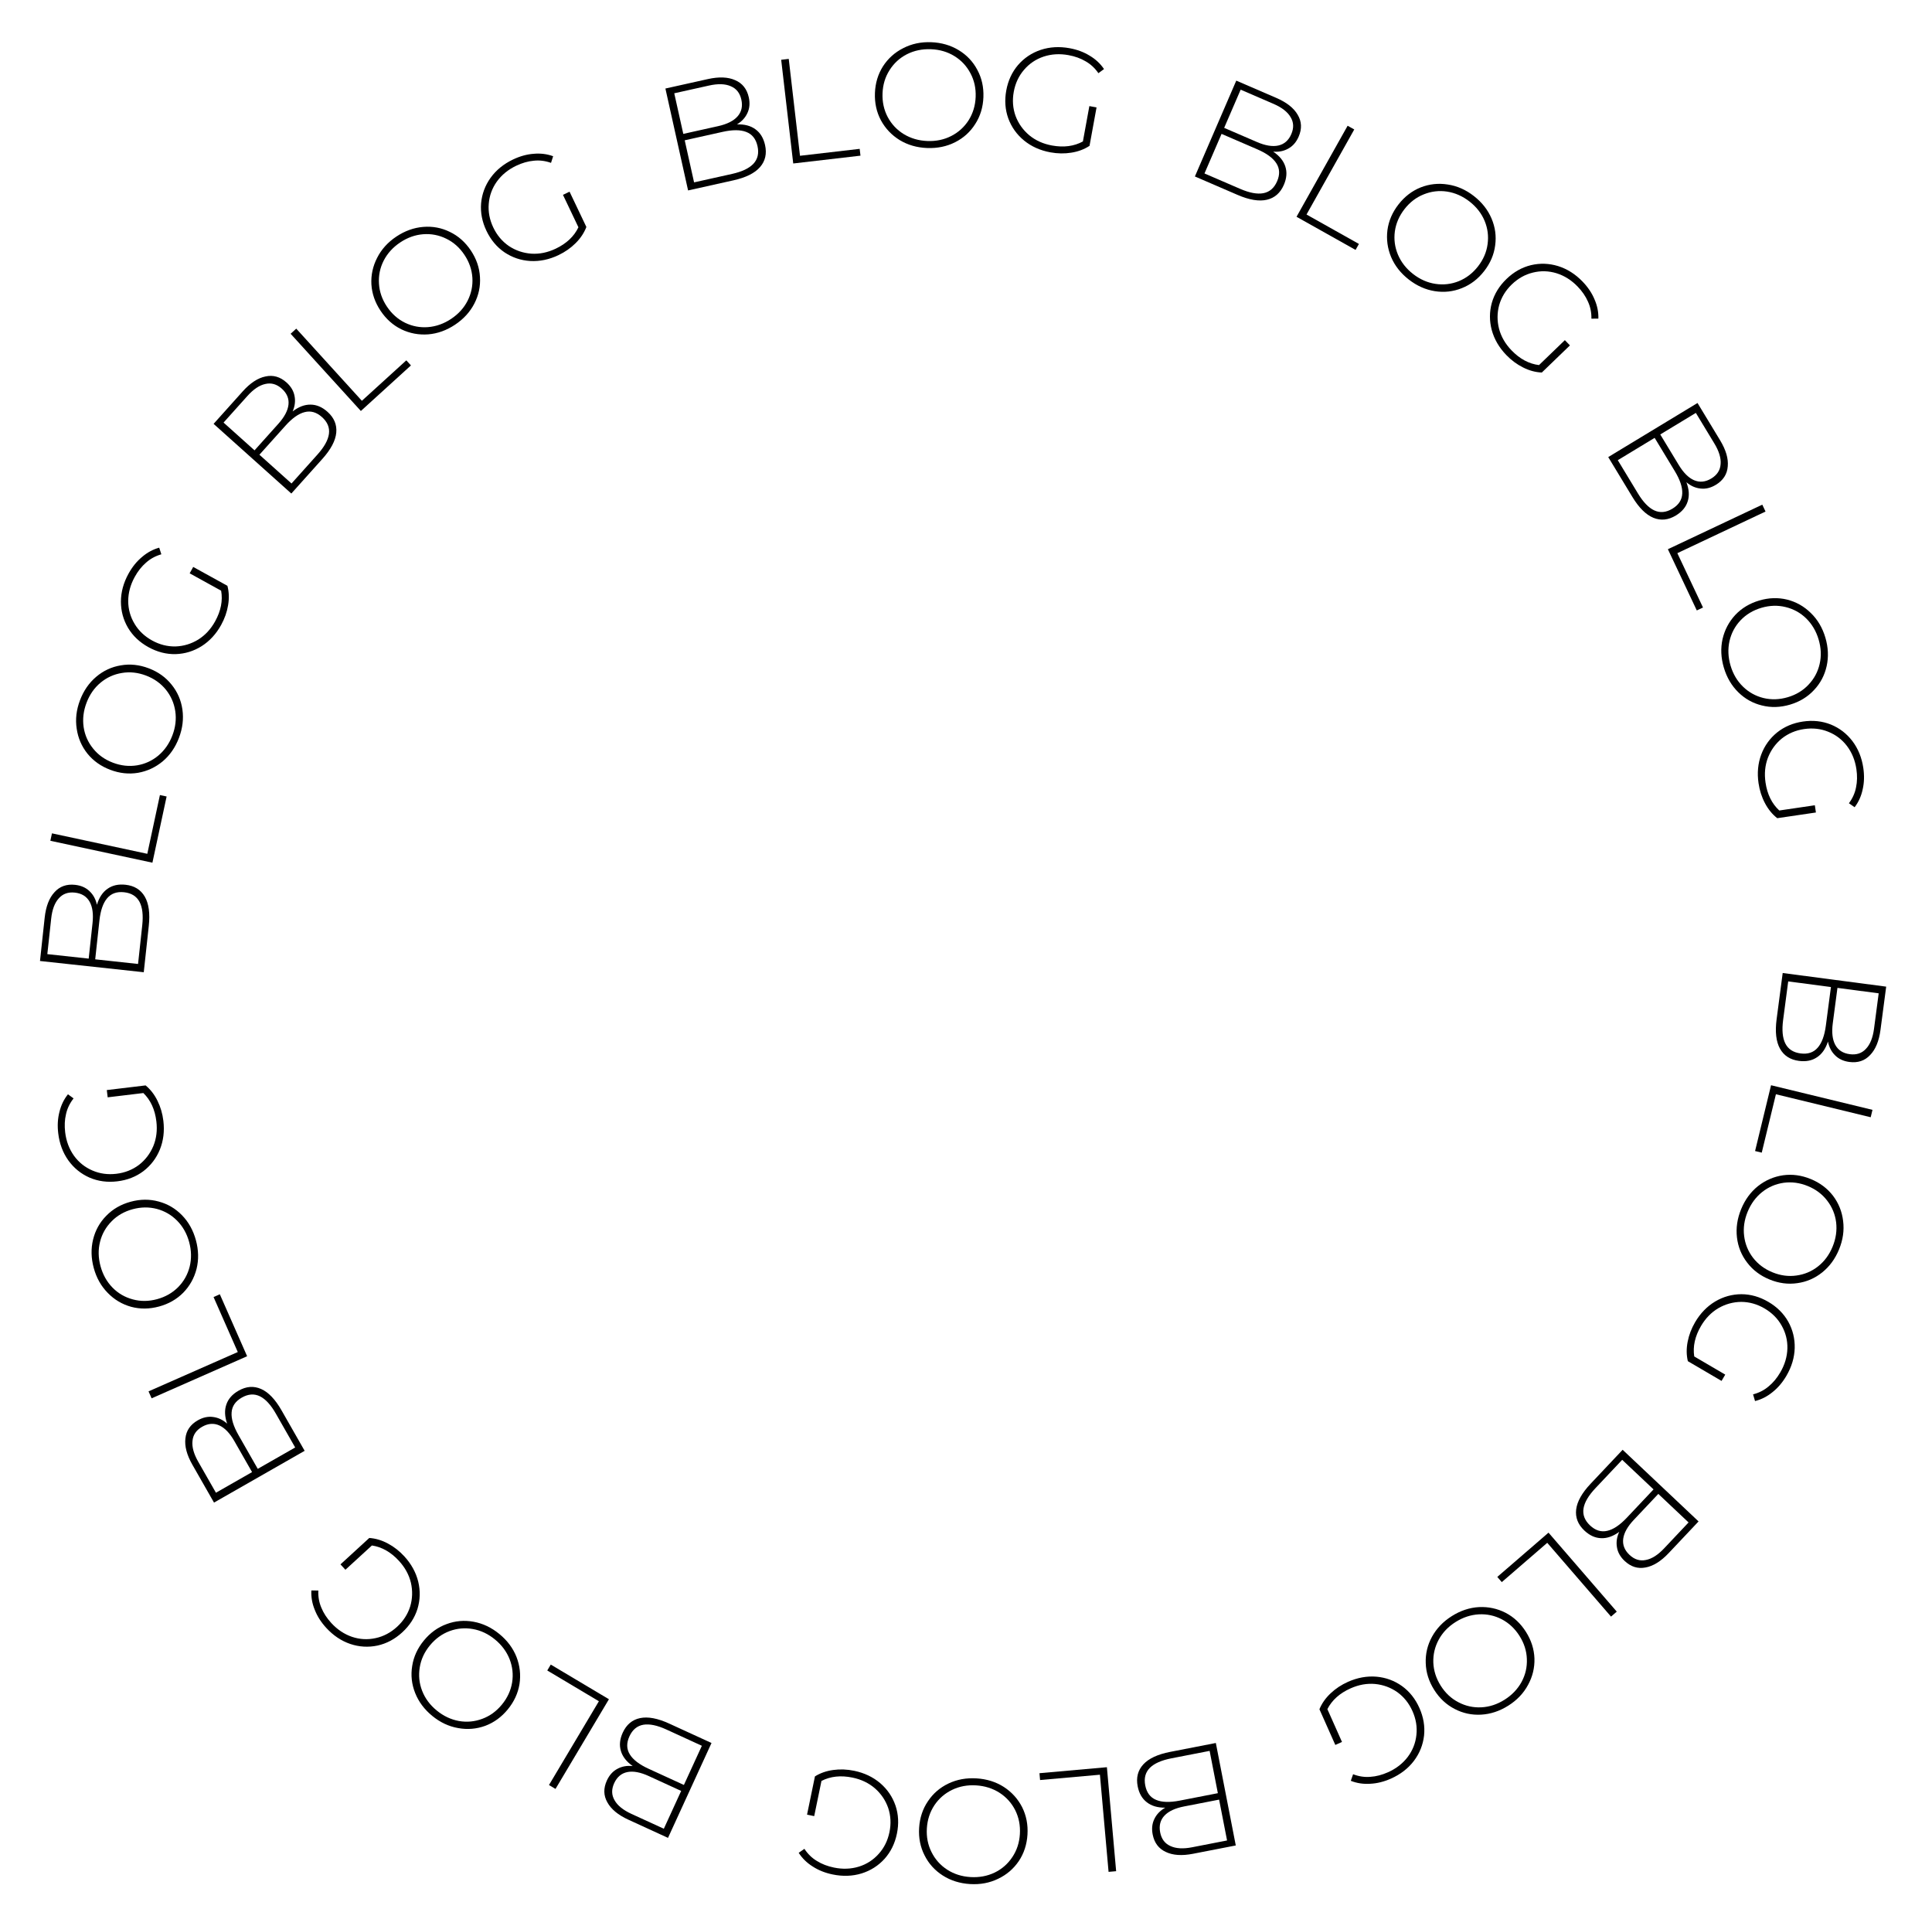 <svg width="298" height="297" viewBox="0 0 298 297" fill="none" xmlns="http://www.w3.org/2000/svg">
<path d="M281.953 160.637C281.59 161.749 281.028 162.557 280.265 163.06C279.501 163.577 278.572 163.764 277.477 163.62C276.124 163.442 275.148 162.811 274.548 161.726C273.949 160.642 273.777 159.127 274.034 157.181L274.971 150.067L290.933 152.17L290.056 158.828C289.828 160.561 289.293 161.86 288.452 162.723C287.625 163.604 286.558 163.958 285.25 163.786C284.338 163.666 283.602 163.321 283.043 162.753C282.482 162.199 282.119 161.494 281.953 160.637ZM289.777 153.2L283.415 152.362L282.697 157.812C282.512 159.211 282.637 160.318 283.071 161.133C283.518 161.965 284.266 162.45 285.315 162.588C286.349 162.724 287.182 162.447 287.814 161.757C288.459 161.085 288.874 160.049 289.059 158.65L289.777 153.2ZM275.037 157.313C274.833 158.864 274.945 160.07 275.373 160.93C275.814 161.808 276.597 162.321 277.722 162.469C278.847 162.617 279.728 162.324 280.366 161.588C281.003 160.868 281.423 159.732 281.627 158.182L282.411 152.23L275.821 151.362L275.037 157.313Z" fill="black"/>
<path d="M288.82 171.173L288.543 172.313L273.925 168.766L271.739 177.773L270.711 177.524L273.174 167.376L288.82 171.173Z" fill="black"/>
<path d="M268.559 186.49C269.158 185.029 270.025 183.843 271.16 182.933C272.309 182.029 273.598 181.472 275.027 181.262C276.449 181.066 277.87 181.258 279.289 181.84C280.708 182.421 281.855 183.281 282.731 184.419C283.601 185.571 284.121 186.869 284.291 188.314C284.475 189.765 284.268 191.221 283.669 192.683C283.07 194.144 282.203 195.33 281.068 196.24C279.933 197.15 278.654 197.703 277.231 197.899C275.803 198.109 274.372 197.921 272.939 197.333C271.506 196.746 270.355 195.876 269.485 194.724C268.609 193.587 268.086 192.295 267.916 190.85C267.746 189.405 267.96 187.952 268.559 186.49ZM269.559 186.9C269.047 188.149 268.869 189.393 269.024 190.633C269.178 191.873 269.633 192.987 270.388 193.976C271.157 194.971 272.158 195.721 273.393 196.227C274.627 196.733 275.86 196.898 277.092 196.723C278.337 196.554 279.451 196.083 280.431 195.308C281.411 194.533 282.157 193.521 282.669 192.273C283.181 191.024 283.362 189.773 283.213 188.519C283.058 187.279 282.597 186.162 281.828 185.167C281.073 184.178 280.078 183.431 278.844 182.925C277.61 182.419 276.369 182.251 275.124 182.42C273.892 182.595 272.786 183.069 271.806 183.844C270.82 184.633 270.071 185.652 269.559 186.9Z" fill="black"/>
<path d="M266.109 212.006L265.539 212.978L260.34 209.932C260.114 208.983 260.105 207.982 260.312 206.931C260.512 205.893 260.894 204.891 261.46 203.925C262.266 202.549 263.299 201.483 264.558 200.728C265.81 199.987 267.158 199.612 268.602 199.605C270.038 199.611 271.424 200.005 272.76 200.788C274.096 201.571 275.118 202.587 275.826 203.837C276.525 205.1 276.858 206.458 276.823 207.913C276.781 209.381 276.353 210.809 275.539 212.199C274.942 213.217 274.23 214.053 273.403 214.706C272.582 215.38 271.682 215.839 270.704 216.084L270.401 215.053C271.324 214.812 272.125 214.401 272.802 213.821C273.486 213.262 274.083 212.545 274.594 211.672C275.292 210.481 275.659 209.248 275.695 207.972C275.724 206.71 275.428 205.532 274.806 204.439C274.198 203.354 273.318 202.475 272.167 201.8C271.029 201.134 269.832 200.797 268.575 200.789C267.323 200.802 266.147 201.126 265.047 201.761C263.959 202.403 263.067 203.32 262.369 204.511C261.439 206.098 261.092 207.663 261.326 209.204L266.109 212.006Z" fill="black"/>
<path d="M249.756 236.257C248.811 236.947 247.882 237.272 246.97 237.233C246.047 237.206 245.184 236.813 244.381 236.056C243.389 235.119 242.967 234.036 243.115 232.806C243.264 231.576 244.012 230.247 245.359 228.82L250.283 223.6L261.994 234.649L257.385 239.534C256.185 240.805 254.992 241.545 253.805 241.753C252.618 241.983 251.546 241.645 250.586 240.74C249.917 240.109 249.522 239.399 249.402 238.611C249.271 237.833 249.389 237.049 249.756 236.257ZM260.453 234.807L255.785 230.404L252.013 234.402C251.045 235.428 250.498 236.399 250.373 237.313C250.248 238.25 250.571 239.081 251.34 239.807C252.099 240.523 252.936 240.786 253.853 240.596C254.77 240.429 255.712 239.832 256.68 238.806L260.453 234.807ZM246.095 229.514C245.021 230.652 244.406 231.695 244.25 232.643C244.093 233.613 244.428 234.487 245.253 235.266C246.079 236.044 246.965 236.322 247.913 236.099C248.851 235.888 249.856 235.213 250.93 234.076L255.049 229.709L250.214 225.148L246.095 229.514Z" fill="black"/>
<path d="M249.378 248.562L248.49 249.329L238.655 237.948L231.642 244.009L230.95 243.208L238.85 236.381L249.378 248.562Z" fill="black"/>
<path d="M223.935 249.251C225.27 248.408 226.664 247.945 228.117 247.862C229.578 247.792 230.951 248.086 232.236 248.744C233.509 249.409 234.554 250.391 235.372 251.687C236.191 252.984 236.627 254.35 236.68 255.785C236.721 257.228 236.391 258.587 235.691 259.863C234.999 261.152 233.986 262.217 232.65 263.06C231.315 263.903 229.921 264.366 228.468 264.449C227.015 264.532 225.653 264.24 224.38 263.575C223.095 262.917 222.039 261.933 221.213 260.624C220.386 259.314 219.952 257.938 219.912 256.495C219.859 255.06 220.182 253.704 220.882 252.429C221.581 251.153 222.599 250.094 223.935 249.251ZM224.512 250.165C223.371 250.885 222.503 251.795 221.91 252.895C221.317 253.994 221.041 255.166 221.082 256.409C221.131 257.665 221.512 258.857 222.224 259.985C222.936 261.114 223.844 261.964 224.949 262.536C226.061 263.121 227.242 263.382 228.49 263.32C229.738 263.258 230.932 262.866 232.073 262.146C233.214 261.426 234.088 260.512 234.694 259.404C235.288 258.304 235.56 257.126 235.51 255.87C235.469 254.627 235.092 253.441 234.38 252.313C233.668 251.185 232.756 250.329 231.643 249.743C230.539 249.171 229.363 248.916 228.115 248.979C226.854 249.049 225.653 249.445 224.512 250.165Z" fill="black"/>
<path d="M206.995 268.663L205.965 269.122L203.515 263.617C203.885 262.713 204.46 261.895 205.241 261.161C206.009 260.434 206.903 259.842 207.926 259.387C209.383 258.739 210.843 258.475 212.307 258.595C213.756 258.722 215.07 259.203 216.247 260.039C217.41 260.88 218.307 262.008 218.937 263.423C219.567 264.838 219.805 266.259 219.652 267.687C219.484 269.121 218.963 270.419 218.087 271.581C217.197 272.749 216.017 273.66 214.546 274.315C213.467 274.795 212.402 275.06 211.349 275.109C210.289 275.178 209.29 275.027 208.353 274.655L208.707 273.641C209.598 273.983 210.488 274.116 211.377 274.039C212.258 273.983 213.161 273.749 214.085 273.337C215.346 272.776 216.363 271.987 217.136 270.972C217.895 269.963 218.341 268.833 218.472 267.583C218.61 266.346 218.408 265.119 217.865 263.9C217.329 262.696 216.552 261.724 215.535 260.985C214.51 260.266 213.366 259.844 212.102 259.719C210.844 259.607 209.584 259.832 208.324 260.393C206.643 261.142 205.448 262.21 204.741 263.599L206.995 268.663Z" fill="black"/>
<path d="M179.731 278.799C178.561 278.808 177.617 278.531 176.898 277.968C176.164 277.408 175.691 276.586 175.48 275.502C175.22 274.163 175.508 273.037 176.346 272.124C177.183 271.211 178.565 270.567 180.492 270.192L187.536 268.82L190.612 284.624L184.02 285.907C182.304 286.241 180.904 286.147 179.818 285.624C178.72 285.119 178.045 284.22 177.793 282.925C177.617 282.022 177.71 281.215 178.071 280.504C178.417 279.797 178.971 279.228 179.731 278.799ZM189.268 283.854L188.041 277.556L182.646 278.606C181.261 278.876 180.251 279.346 179.616 280.016C178.969 280.704 178.747 281.568 178.949 282.606C179.148 283.63 179.675 284.332 180.53 284.712C181.373 285.11 182.487 285.175 183.872 284.905L189.268 283.854ZM180.685 271.185C179.15 271.484 178.042 271.973 177.362 272.652C176.67 273.349 176.432 274.255 176.649 275.368C176.866 276.482 177.425 277.225 178.325 277.596C179.21 277.971 180.42 278.008 181.956 277.71L187.848 276.562L186.578 270.038L180.685 271.185Z" fill="black"/>
<path d="M172.159 288.593L170.991 288.697L169.658 273.714L160.426 274.535L160.332 273.481L170.733 272.556L172.159 288.593Z" fill="black"/>
<path d="M150.629 274.279C152.206 274.376 153.607 274.816 154.834 275.599C156.06 276.397 157.002 277.438 157.66 278.723C158.302 280.007 158.576 281.415 158.482 282.945C158.387 284.475 157.942 285.838 157.146 287.033C156.335 288.228 155.272 289.137 153.959 289.763C152.644 290.404 151.198 290.675 149.622 290.578C148.046 290.48 146.644 290.04 145.417 289.258C144.191 288.475 143.256 287.442 142.613 286.158C141.955 284.873 141.674 283.458 141.77 281.912C141.865 280.366 142.319 278.996 143.13 277.802C143.926 276.607 144.981 275.697 146.294 275.071C147.608 274.446 149.053 274.182 150.629 274.279ZM150.563 275.358C149.216 275.275 147.98 275.506 146.856 276.051C145.732 276.596 144.823 277.384 144.129 278.417C143.434 279.465 143.046 280.654 142.963 281.986C142.881 283.317 143.121 284.538 143.682 285.648C144.242 286.773 145.047 287.676 146.095 288.355C147.144 289.034 148.342 289.416 149.689 289.499C151.035 289.582 152.279 289.352 153.418 288.808C154.543 288.263 155.452 287.466 156.147 286.419C156.841 285.386 157.229 284.204 157.311 282.873C157.393 281.541 157.154 280.313 156.594 279.187C156.033 278.077 155.228 277.183 154.179 276.503C153.115 275.823 151.91 275.441 150.563 275.358Z" fill="black"/>
<path d="M125.586 280.101L124.482 279.873L125.701 273.972C126.529 273.454 127.474 273.124 128.536 272.984C129.583 272.84 130.655 272.881 131.751 273.108C133.313 273.431 134.653 274.068 135.772 275.019C136.875 275.967 137.662 277.124 138.131 278.489C138.586 279.851 138.656 281.291 138.343 282.807C138.03 284.324 137.394 285.618 136.437 286.688C135.465 287.755 134.285 288.506 132.896 288.939C131.492 289.369 130.001 289.421 128.424 289.095C127.268 288.857 126.248 288.45 125.365 287.876C124.463 287.314 123.74 286.609 123.195 285.76L124.074 285.143C124.598 285.941 125.244 286.567 126.011 287.023C126.76 287.491 127.63 287.827 128.621 288.032C129.972 288.311 131.258 288.264 132.478 287.89C133.684 287.513 134.704 286.854 135.54 285.915C136.373 284.992 136.924 283.876 137.194 282.57C137.461 281.279 137.397 280.036 137.001 278.843C136.588 277.661 135.904 276.651 134.95 275.812C133.993 274.988 132.839 274.436 131.488 274.157C129.686 273.785 128.092 273.957 126.707 274.673L125.586 280.101Z" fill="black"/>
<path d="M97.589 272.379C96.633 271.705 96.027 270.929 95.771 270.053C95.501 269.17 95.597 268.227 96.057 267.223C96.626 265.983 97.516 265.236 98.729 264.982C99.942 264.729 101.44 265.011 103.224 265.829L109.747 268.82L103.036 283.455L96.931 280.655C95.343 279.927 94.259 279.034 93.682 277.976C93.084 276.926 93.059 275.801 93.609 274.603C93.993 273.766 94.538 273.165 95.246 272.798C95.941 272.425 96.721 272.285 97.589 272.379ZM102.392 282.046L105.067 276.213L100.07 273.922C98.788 273.334 97.693 273.127 96.787 273.302C95.86 273.484 95.176 274.056 94.735 275.017C94.3 275.965 94.319 276.843 94.792 277.65C95.245 278.465 96.113 279.167 97.395 279.755L102.392 282.046ZM102.803 266.749C101.381 266.097 100.196 265.849 99.247 266.004C98.279 266.167 97.558 266.764 97.085 267.796C96.612 268.827 96.633 269.756 97.148 270.583C97.649 271.403 98.61 272.139 100.032 272.791L105.488 275.293L108.259 269.251L102.803 266.749Z" fill="black"/>
<path d="M85.684 275.904L84.677 275.304L92.375 262.381L84.412 257.637L84.953 256.728L93.924 262.073L85.684 275.904Z" fill="black"/>
<path d="M77.031 252.018C78.251 253.02 79.13 254.197 79.666 255.55C80.193 256.914 80.347 258.31 80.128 259.737C79.897 261.154 79.295 262.455 78.322 263.641C77.35 264.826 76.191 265.67 74.846 266.173C73.489 266.666 72.095 266.782 70.664 266.519C69.223 266.269 67.892 265.643 66.671 264.641C65.45 263.639 64.572 262.462 64.035 261.109C63.499 259.757 63.346 258.372 63.577 256.955C63.796 255.528 64.397 254.215 65.379 253.018C66.362 251.821 67.531 250.976 68.888 250.483C70.233 249.98 71.621 249.86 73.052 250.122C74.484 250.384 75.81 251.016 77.031 252.018ZM76.345 252.854C75.302 251.998 74.165 251.461 72.934 251.245C71.704 251.028 70.505 251.135 69.338 251.566C68.161 252.009 67.15 252.746 66.304 253.777C65.457 254.808 64.937 255.938 64.742 257.167C64.537 258.407 64.661 259.61 65.113 260.774C65.566 261.939 66.314 262.95 67.357 263.806C68.4 264.662 69.543 265.203 70.785 265.429C72.016 265.645 73.219 265.532 74.396 265.09C75.563 264.659 76.569 263.928 77.416 262.897C78.262 261.865 78.787 260.73 78.992 259.489C79.187 258.261 79.058 257.064 78.606 255.899C78.142 254.725 77.388 253.71 76.345 252.854Z" fill="black"/>
<path d="M53.278 242.103L52.516 241.273L56.959 237.201C57.933 237.266 58.892 237.552 59.835 238.059C60.769 238.556 61.614 239.217 62.37 240.042C63.447 241.218 64.161 242.519 64.511 243.945C64.851 245.36 64.811 246.758 64.393 248.14C63.964 249.51 63.179 250.718 62.037 251.765C60.895 252.811 59.623 253.488 58.221 253.796C56.808 254.092 55.411 254.01 54.032 253.548C52.641 253.075 51.403 252.245 50.315 251.058C49.517 250.187 48.928 249.261 48.548 248.278C48.146 247.295 47.972 246.3 48.027 245.293L49.1 245.307C49.059 246.26 49.216 247.146 49.571 247.965C49.904 248.783 50.412 249.564 51.096 250.311C52.029 251.328 53.099 252.042 54.307 252.453C55.505 252.853 56.718 252.916 57.945 252.644C59.161 252.383 60.261 251.801 61.245 250.9C62.217 250.009 62.892 248.964 63.27 247.765C63.626 246.565 63.663 245.346 63.381 244.107C63.087 242.879 62.474 241.756 61.542 240.738C60.298 239.382 58.906 238.589 57.364 238.359L53.278 242.103Z" fill="black"/>
<path d="M35.036 219.569C34.652 218.464 34.611 217.481 34.914 216.619C35.209 215.744 35.836 215.033 36.795 214.486C37.98 213.809 39.139 213.721 40.272 214.222C41.406 214.722 42.459 215.825 43.432 217.529L46.991 223.76L33.01 231.744L29.679 225.912C28.812 224.394 28.453 223.037 28.599 221.841C28.725 220.639 29.361 219.711 30.506 219.057C31.305 218.601 32.099 218.43 32.888 218.544C33.67 218.645 34.386 218.987 35.036 219.569ZM33.307 230.224L38.879 227.042L36.153 222.268C35.454 221.043 34.685 220.237 33.846 219.851C32.987 219.459 32.097 219.525 31.179 220.05C30.273 220.567 29.778 221.291 29.692 222.223C29.585 223.15 29.881 224.225 30.581 225.45L33.307 230.224ZM42.553 218.031C41.778 216.673 40.959 215.78 40.098 215.354C39.216 214.922 38.282 214.987 37.297 215.55C36.311 216.113 35.787 216.88 35.724 217.852C35.653 218.81 36.006 219.969 36.781 221.327L39.758 226.54L45.53 223.244L42.553 218.031Z" fill="black"/>
<path d="M23.385 215.663L22.912 214.59L36.677 208.524L32.939 200.042L33.907 199.615L38.118 209.171L23.385 215.663Z" fill="black"/>
<path d="M30.221 191.288C30.634 192.812 30.667 194.28 30.319 195.693C29.956 197.11 29.272 198.336 28.266 199.371C27.255 200.392 26.01 201.103 24.53 201.504C23.05 201.905 21.617 201.92 20.23 201.549C18.838 201.164 17.636 200.449 16.622 199.405C15.594 198.365 14.873 197.083 14.46 195.559C14.047 194.034 14.014 192.566 14.362 191.153C14.71 189.74 15.389 188.523 16.399 187.503C17.405 186.468 18.656 185.748 20.151 185.343C21.645 184.938 23.088 184.928 24.48 185.313C25.867 185.684 27.067 186.391 28.081 187.435C29.095 188.479 29.808 189.763 30.221 191.288ZM29.178 191.57C28.825 190.268 28.21 189.172 27.334 188.281C26.457 187.391 25.418 186.783 24.218 186.457C23.003 186.135 21.751 186.148 20.464 186.497C19.176 186.846 18.096 187.464 17.225 188.352C16.339 189.243 15.742 190.295 15.435 191.506C15.127 192.717 15.15 193.974 15.503 195.276C15.856 196.578 16.473 197.682 17.354 198.587C18.23 199.478 19.276 200.084 20.492 200.406C21.692 200.732 22.936 200.72 24.224 200.372C25.511 200.023 26.598 199.402 27.484 198.511C28.356 197.623 28.945 196.574 29.253 195.363C29.556 194.137 29.531 192.873 29.178 191.57Z" fill="black"/>
<path d="M16.609 169.24L16.474 168.121L22.457 167.403C23.211 168.023 23.824 168.814 24.294 169.777C24.763 170.724 25.065 171.754 25.198 172.865C25.388 174.448 25.21 175.922 24.663 177.284C24.114 178.632 23.267 179.745 22.122 180.624C20.975 181.488 19.632 182.012 18.095 182.196C16.557 182.381 15.129 182.189 13.81 181.622C12.489 181.039 11.402 180.158 10.55 178.979C9.696 177.784 9.174 176.387 8.982 174.789C8.841 173.616 8.902 172.52 9.166 171.5C9.413 170.467 9.852 169.557 10.483 168.771L11.347 169.408C10.758 170.159 10.369 170.97 10.18 171.842C9.974 172.7 9.932 173.632 10.052 174.637C10.217 176.007 10.67 177.211 11.412 178.25C12.153 179.273 13.101 180.031 14.257 180.526C15.398 181.022 16.63 181.191 17.955 181.032C19.264 180.874 20.422 180.419 21.428 179.665C22.416 178.898 23.157 177.928 23.65 176.757C24.127 175.588 24.284 174.318 24.119 172.948C23.9 171.121 23.231 169.665 22.112 168.579L16.609 169.24Z" fill="black"/>
<path d="M14.95 139.54C15.288 138.42 15.832 137.6 16.582 137.08C17.334 136.544 18.259 136.336 19.356 136.455C20.713 136.602 21.704 137.21 22.328 138.281C22.952 139.351 23.159 140.862 22.947 142.813L22.174 149.947L6.168 148.213L6.891 141.536C7.08 139.798 7.584 138.487 8.405 137.605C9.212 136.705 10.271 136.326 11.582 136.468C12.496 136.568 13.24 136.895 13.812 137.45C14.386 137.991 14.765 138.687 14.95 139.54ZM7.3 147.155L13.68 147.847L14.272 142.382C14.424 140.979 14.274 139.876 13.821 139.071C13.355 138.249 12.596 137.781 11.544 137.667C10.508 137.555 9.681 137.851 9.065 138.555C8.435 139.243 8.045 140.288 7.893 141.69L7.3 147.155ZM21.941 142.704C22.11 141.149 21.97 139.946 21.523 139.096C21.061 138.228 20.267 137.733 19.139 137.611C18.011 137.489 17.136 137.803 16.515 138.553C15.895 139.288 15.501 140.433 15.333 141.988L14.686 147.956L21.294 148.672L21.941 142.704Z" fill="black"/>
<path d="M7.768 129.674L8.014 128.527L22.721 131.683L24.666 122.62L25.7 122.842L23.509 133.052L7.768 129.674Z" fill="black"/>
<path d="M27.605 113.795C27.044 115.272 26.209 116.48 25.098 117.42C23.972 118.354 22.698 118.945 21.276 119.192C19.859 119.425 18.434 119.27 17 118.725C15.567 118.181 14.397 117.352 13.492 116.238C12.592 115.109 12.038 113.824 11.83 112.384C11.608 110.939 11.777 109.478 12.337 108.001C12.898 106.525 13.733 105.316 14.844 104.377C15.955 103.437 17.219 102.851 18.636 102.618C20.058 102.37 21.494 102.521 22.942 103.071C24.389 103.62 25.563 104.46 26.463 105.588C27.369 106.703 27.926 107.98 28.134 109.42C28.341 110.86 28.165 112.319 27.605 113.795ZM26.594 113.412C27.073 112.15 27.219 110.902 27.032 109.666C26.844 108.431 26.361 107.329 25.58 106.36C24.785 105.386 23.764 104.662 22.517 104.189C21.27 103.716 20.033 103.583 18.806 103.79C17.566 103.991 16.465 104.492 15.506 105.292C14.546 106.092 13.827 107.123 13.348 108.385C12.869 109.646 12.721 110.902 12.902 112.152C13.089 113.387 13.58 114.492 14.375 115.466C15.156 116.435 16.169 117.155 17.417 117.629C18.664 118.102 19.908 118.238 21.149 118.037C22.375 117.83 23.468 117.326 24.428 116.526C25.393 115.711 26.115 114.673 26.594 113.412Z" fill="black"/>
<path d="M29.256 88.424L29.8 87.438L35.077 90.348C35.327 91.292 35.361 92.292 35.181 93.348C35.009 94.391 34.652 95.403 34.112 96.383C33.341 97.779 32.336 98.871 31.097 99.658C29.864 100.432 28.527 100.841 27.084 100.885C25.648 100.916 24.252 100.558 22.896 99.81C21.54 99.062 20.492 98.073 19.753 96.841C19.021 95.597 18.654 94.248 18.651 92.792C18.655 91.324 19.046 89.885 19.824 88.475C20.394 87.441 21.084 86.587 21.894 85.913C22.698 85.218 23.585 84.736 24.557 84.467L24.886 85.489C23.97 85.754 23.18 86.185 22.517 86.783C21.849 87.359 21.27 88.091 20.782 88.977C20.115 90.186 19.78 91.428 19.776 92.704C19.78 93.967 20.107 95.137 20.756 96.213C21.393 97.282 22.295 98.138 23.463 98.783C24.617 99.42 25.823 99.726 27.08 99.701C28.331 99.656 29.498 99.302 30.582 98.639C31.652 97.968 32.521 97.029 33.187 95.82C34.076 94.209 34.383 92.636 34.109 91.102L29.256 88.424Z" fill="black"/>
<path d="M45.139 63.452C46.067 62.739 46.987 62.39 47.9 62.405C48.823 62.409 49.696 62.78 50.518 63.517C51.534 64.428 51.983 65.5 51.866 66.733C51.749 67.967 51.035 69.314 49.725 70.775L44.935 76.118L32.947 65.371L37.43 60.371C38.597 59.069 39.771 58.299 40.953 58.061C42.133 57.801 43.214 58.111 44.196 58.992C44.881 59.606 45.293 60.305 45.434 61.09C45.585 61.864 45.487 62.651 45.139 63.452ZM34.483 65.173L39.261 69.457L42.931 65.364C43.873 64.314 44.394 63.33 44.496 62.412C44.597 61.473 44.254 60.65 43.466 59.944C42.689 59.248 41.846 59.006 40.934 59.218C40.022 59.409 39.094 60.03 38.153 61.08L34.483 65.173ZM48.971 70.1C50.015 68.935 50.604 67.877 50.736 66.925C50.868 65.952 50.511 65.086 49.666 64.329C48.821 63.571 47.928 63.316 46.986 63.563C46.054 63.798 45.066 64.498 44.022 65.663L40.015 70.132L44.964 74.57L48.971 70.1Z" fill="black"/>
<path d="M44.827 51.476L45.695 50.687L55.817 61.814L62.673 55.576L63.385 56.359L55.661 63.386L44.827 51.476Z" fill="black"/>
<path d="M70.196 50.073C68.883 50.95 67.501 51.448 66.051 51.568C64.592 51.675 63.212 51.417 61.91 50.793C60.621 50.16 59.551 49.206 58.7 47.931C57.849 46.655 57.378 45.301 57.287 43.868C57.21 42.426 57.505 41.059 58.171 39.766C58.83 38.46 59.816 37.368 61.129 36.491C62.443 35.614 63.825 35.116 65.275 34.996C66.725 34.876 68.094 35.132 69.383 35.765C70.685 36.389 71.766 37.346 72.626 38.634C73.486 39.922 73.954 41.286 74.032 42.728C74.122 44.161 73.834 45.524 73.167 46.818C72.5 48.111 71.51 49.196 70.196 50.073ZM69.596 49.174C70.718 48.425 71.562 47.493 72.127 46.378C72.692 45.264 72.938 44.085 72.864 42.844C72.783 41.589 72.372 40.407 71.631 39.298C70.89 38.188 69.96 37.362 68.842 36.818C67.714 36.262 66.528 36.031 65.282 36.125C64.036 36.219 62.852 36.641 61.729 37.391C60.607 38.14 59.757 39.076 59.18 40.199C58.615 41.313 58.373 42.498 58.455 43.752C58.528 44.994 58.935 46.17 59.675 47.279C60.416 48.389 61.35 49.222 62.477 49.778C63.596 50.322 64.779 50.546 66.025 50.452C67.283 50.349 68.474 49.923 69.596 49.174Z" fill="black"/>
<path d="M86.834 30.05L87.851 29.565L90.444 35.004C90.098 35.917 89.544 36.75 88.782 37.504C88.034 38.251 87.155 38.865 86.144 39.347C84.705 40.033 83.252 40.335 81.786 40.253C80.334 40.164 79.008 39.717 77.809 38.913C76.624 38.102 75.699 36.997 75.032 35.599C74.366 34.201 74.091 32.786 74.207 31.355C74.337 29.917 74.824 28.606 75.67 27.422C76.529 26.231 77.685 25.289 79.138 24.596C80.204 24.088 81.262 23.796 82.313 23.72C83.371 23.623 84.374 23.748 85.32 24.095L84.992 25.118C84.093 24.799 83.2 24.69 82.314 24.79C81.434 24.869 80.538 25.127 79.624 25.562C78.379 26.156 77.382 26.971 76.636 28.006C75.903 29.035 75.487 30.176 75.388 31.429C75.283 32.668 75.517 33.89 76.091 35.094C76.659 36.285 77.46 37.236 78.496 37.948C79.539 38.64 80.695 39.032 81.962 39.124C83.222 39.203 84.475 38.945 85.721 38.351C87.382 37.56 88.548 36.46 89.219 35.053L86.834 30.05Z" fill="black"/>
<path d="M113.668 19.186C114.838 19.146 115.789 19.398 116.523 19.941C117.271 20.482 117.765 21.29 118.005 22.368C118.302 23.7 118.044 24.834 117.231 25.769C116.418 26.704 115.053 27.384 113.137 27.811L106.133 29.37L102.635 13.654L109.191 12.195C110.897 11.815 112.3 11.872 113.399 12.366C114.51 12.841 115.209 13.722 115.496 15.01C115.695 15.908 115.624 16.717 115.282 17.437C114.954 18.154 114.417 18.737 113.668 19.186ZM104 14.387L105.394 20.651L110.76 19.457C112.137 19.15 113.134 18.654 113.75 17.966C114.379 17.261 114.578 16.392 114.348 15.359C114.122 14.341 113.576 13.654 112.711 13.297C111.858 12.921 110.742 12.886 109.366 13.193L104 14.387ZM112.918 26.823C114.444 26.483 115.538 25.965 116.2 25.267C116.873 24.552 117.087 23.641 116.84 22.533C116.594 21.426 116.016 20.698 115.106 20.351C114.211 20 113 19.995 111.473 20.335L105.614 21.639L107.058 28.127L112.918 26.823Z" fill="black"/>
<path d="M120.493 9.22L121.659 9.085L123.394 24.026L132.601 22.957L132.723 24.008L122.351 25.213L120.493 9.22Z" fill="black"/>
<path d="M143.004 22.828C141.426 22.767 140.015 22.36 138.77 21.606C137.526 20.837 136.561 19.817 135.873 18.548C135.201 17.279 134.894 15.879 134.954 14.346C135.013 12.814 135.426 11.441 136.194 10.228C136.978 9.015 138.019 8.081 139.318 7.426C140.617 6.755 142.056 6.449 143.634 6.51C145.213 6.571 146.624 6.979 147.868 7.733C149.113 8.487 150.071 9.498 150.743 10.767C151.431 12.036 151.745 13.445 151.685 14.992C151.625 16.54 151.204 17.92 150.42 19.133C149.652 20.346 148.619 21.28 147.32 21.936C146.021 22.592 144.582 22.889 143.004 22.828ZM143.046 21.748C144.394 21.8 145.624 21.541 146.736 20.97C147.847 20.399 148.738 19.589 149.408 18.541C150.078 17.477 150.439 16.279 150.49 14.946C150.541 13.613 150.274 12.398 149.687 11.302C149.101 10.189 148.276 9.306 147.211 8.651C146.147 7.996 144.941 7.643 143.593 7.591C142.244 7.539 141.007 7.798 139.88 8.368C138.768 8.939 137.878 9.756 137.207 10.82C136.538 11.868 136.177 13.059 136.126 14.392C136.074 15.725 136.342 16.947 136.928 18.059C137.515 19.156 138.34 20.032 139.404 20.687C140.484 21.342 141.698 21.696 143.046 21.748Z" fill="black"/>
<path d="M168.028 16.363L169.136 16.566L168.053 22.494C167.237 23.03 166.3 23.381 165.242 23.546C164.198 23.714 163.125 23.697 162.024 23.496C160.455 23.209 159.101 22.603 157.961 21.677C156.836 20.755 156.023 19.616 155.522 18.262C155.037 16.911 154.933 15.473 155.212 13.95C155.49 12.427 156.096 11.119 157.028 10.027C157.975 8.937 159.138 8.16 160.517 7.695C161.911 7.233 163.4 7.147 164.984 7.436C166.145 7.649 167.174 8.032 168.07 8.585C168.985 9.126 169.724 9.815 170.288 10.651L169.423 11.287C168.881 10.502 168.221 9.891 167.444 9.453C166.685 9.002 165.807 8.686 164.812 8.504C163.454 8.256 162.17 8.332 160.958 8.735C159.762 9.139 158.757 9.821 157.943 10.778C157.131 11.721 156.606 12.849 156.366 14.161C156.129 15.458 156.221 16.699 156.644 17.883C157.084 19.054 157.791 20.049 158.764 20.866C159.74 21.668 160.906 22.193 162.264 22.441C164.074 22.772 165.663 22.563 167.031 21.816L168.028 16.363Z" fill="black"/>
<path d="M196.382 23.386C197.352 24.039 197.975 24.801 198.251 25.671C198.54 26.548 198.466 27.493 198.029 28.506C197.488 29.759 196.614 30.526 195.407 30.807C194.2 31.087 192.696 30.838 190.894 30.061L184.306 27.216L190.688 12.435L196.854 15.097C198.459 15.79 199.562 16.659 200.163 17.703C200.784 18.74 200.834 19.864 200.311 21.074C199.946 21.919 199.414 22.532 198.714 22.915C198.029 23.304 197.251 23.461 196.382 23.386ZM191.364 13.829L188.82 19.72L193.867 21.899C195.162 22.459 196.261 22.641 197.163 22.446C198.086 22.243 198.757 21.656 199.176 20.685C199.59 19.727 199.551 18.85 199.06 18.054C198.589 17.249 197.706 16.567 196.411 16.008L191.364 13.829ZM191.295 29.131C192.731 29.751 193.921 29.973 194.866 29.796C195.831 29.612 196.538 28.999 196.988 27.957C197.438 26.915 197.396 25.987 196.863 25.172C196.344 24.363 195.366 23.649 193.93 23.029L188.419 20.649L185.784 26.752L191.295 29.131Z" fill="black"/>
<path d="M207.863 19.394L208.886 19.968L201.523 33.085L209.606 37.622L209.088 38.544L199.982 33.433L207.863 19.394Z" fill="black"/>
<path d="M217.299 43.114C216.053 42.143 215.144 40.989 214.574 39.65C214.013 38.3 213.823 36.908 214.006 35.476C214.2 34.054 214.769 32.737 215.711 31.528C216.653 30.318 217.79 29.445 219.122 28.908C220.466 28.38 221.857 28.229 223.294 28.455C224.741 28.668 226.087 29.26 227.333 30.231C228.579 31.201 229.488 32.356 230.058 33.694C230.629 35.032 230.817 36.413 230.622 37.836C230.44 39.268 229.873 40.595 228.921 41.817C227.969 43.038 226.822 43.913 225.478 44.441C224.146 44.978 222.761 45.133 221.324 44.908C219.886 44.682 218.545 44.084 217.299 43.114ZM217.963 42.261C219.028 43.09 220.178 43.597 221.413 43.782C222.649 43.967 223.845 43.83 225 43.369C226.165 42.897 227.158 42.134 227.977 41.082C228.797 40.029 229.289 38.887 229.452 37.654C229.625 36.408 229.471 35.209 228.989 34.056C228.507 32.904 227.734 31.913 226.669 31.083C225.605 30.254 224.448 29.742 223.2 29.548C221.965 29.363 220.764 29.507 219.599 29.979C218.444 30.44 217.456 31.196 216.637 32.249C215.817 33.301 215.32 34.45 215.147 35.695C214.984 36.928 215.143 38.121 215.625 39.274C216.119 40.436 216.898 41.432 217.963 42.261Z" fill="black"/>
<path d="M241.372 52.46L242.154 53.271L237.816 57.454C236.841 57.415 235.875 57.153 234.919 56.669C233.973 56.197 233.112 55.558 232.335 54.752C231.228 53.604 230.481 52.322 230.095 50.905C229.719 49.499 229.723 48.1 230.106 46.708C230.5 45.328 231.254 44.1 232.369 43.025C233.484 41.95 234.738 41.24 236.133 40.897C237.538 40.565 238.936 40.612 240.327 41.038C241.729 41.476 242.988 42.274 244.106 43.433C244.925 44.283 245.538 45.194 245.943 46.167C246.37 47.139 246.569 48.13 246.54 49.138L245.466 49.151C245.483 48.197 245.304 47.315 244.928 46.506C244.574 45.697 244.046 44.928 243.344 44.2C242.386 43.207 241.298 42.52 240.079 42.14C238.871 41.771 237.657 41.738 236.437 42.041C235.228 42.334 234.144 42.943 233.183 43.869C232.234 44.784 231.586 45.846 231.239 47.054C230.913 48.263 230.907 49.483 231.221 50.714C231.546 51.934 232.187 53.041 233.145 54.035C234.422 55.359 235.835 56.117 237.382 56.307L241.372 52.46Z" fill="black"/>
<path d="M260.12 74.377C260.532 75.472 260.598 76.454 260.318 77.323C260.046 78.205 259.437 78.932 258.493 79.504C257.326 80.211 256.169 80.329 255.023 79.858C253.877 79.386 252.796 78.311 251.779 76.633L248.061 70.495L261.832 62.154L265.312 67.898C266.217 69.393 266.612 70.74 266.496 71.94C266.401 73.145 265.79 74.089 264.662 74.772C263.875 75.249 263.086 75.44 262.294 75.346C261.51 75.265 260.785 74.942 260.12 74.377ZM261.574 63.681L256.086 67.006L258.934 71.707C259.664 72.914 260.454 73.7 261.302 74.064C262.172 74.434 263.059 74.345 263.964 73.797C264.855 73.257 265.332 72.519 265.394 71.586C265.477 70.657 265.153 69.59 264.422 68.383L261.574 63.681ZM252.645 76.108C253.455 77.446 254.296 78.317 255.168 78.721C256.062 79.13 256.993 79.041 257.964 78.453C258.934 77.865 259.439 77.084 259.477 76.111C259.523 75.151 259.14 74.002 258.33 72.665L255.22 67.53L249.535 70.974L252.645 76.108Z" fill="black"/>
<path d="M271.822 77.832L272.323 78.893L258.721 85.315L262.678 93.697L261.721 94.148L257.263 84.706L271.822 77.832Z" fill="black"/>
<path d="M265.892 102.962C265.444 101.447 265.378 99.98 265.694 98.559C266.024 97.135 266.681 95.893 267.663 94.836C268.65 93.793 269.878 93.054 271.349 92.619C272.819 92.184 274.252 92.137 275.648 92.476C277.047 92.83 278.266 93.517 279.303 94.537C280.355 95.553 281.104 96.819 281.552 98.334C282 99.848 282.066 101.316 281.75 102.736C281.434 104.156 280.783 105.388 279.796 106.431C278.814 107.489 277.58 108.237 276.095 108.676C274.609 109.115 273.167 109.158 271.767 108.804C270.372 108.465 269.156 107.785 268.119 106.765C267.082 105.744 266.339 104.476 265.892 102.962ZM266.928 102.656C267.311 103.95 267.95 105.032 268.847 105.902C269.744 106.772 270.796 107.356 272.003 107.655C273.226 107.949 274.476 107.908 275.756 107.529C277.035 107.151 278.1 106.509 278.951 105.602C279.817 104.69 280.39 103.626 280.669 102.408C280.949 101.19 280.898 99.934 280.515 98.64C280.133 97.346 279.491 96.256 278.59 95.371C277.693 94.501 276.634 93.919 275.412 93.625C274.204 93.326 272.961 93.366 271.681 93.744C270.402 94.122 269.329 94.767 268.464 95.678C267.612 96.585 267.047 97.648 266.767 98.866C266.492 100.098 266.546 101.362 266.928 102.656Z" fill="black"/>
<path d="M279.93 124.195L280.094 125.31L274.132 126.189C273.362 125.589 272.729 124.815 272.232 123.865C271.738 122.93 271.409 121.909 271.246 120.802C271.013 119.224 271.152 117.747 271.662 116.37C272.174 115.008 272.991 113.872 274.113 112.963C275.236 112.069 276.564 111.509 278.096 111.283C279.628 111.058 281.061 111.211 282.395 111.742C283.731 112.289 284.841 113.141 285.724 114.297C286.61 115.469 287.17 116.851 287.405 118.443C287.577 119.611 287.545 120.709 287.309 121.736C287.09 122.775 286.676 123.697 286.066 124.499L285.185 123.885C285.754 123.12 286.121 122.298 286.286 121.421C286.469 120.558 286.486 119.625 286.339 118.624C286.137 117.259 285.652 116.067 284.882 115.049C284.114 114.046 283.146 113.313 281.977 112.85C280.824 112.385 279.587 112.249 278.267 112.444C276.963 112.636 275.818 113.123 274.832 113.903C273.864 114.697 273.15 115.686 272.689 116.87C272.243 118.051 272.121 119.325 272.322 120.69C272.59 122.51 273.298 123.948 274.446 125.003L279.93 124.195Z" fill="black"/>
</svg>
